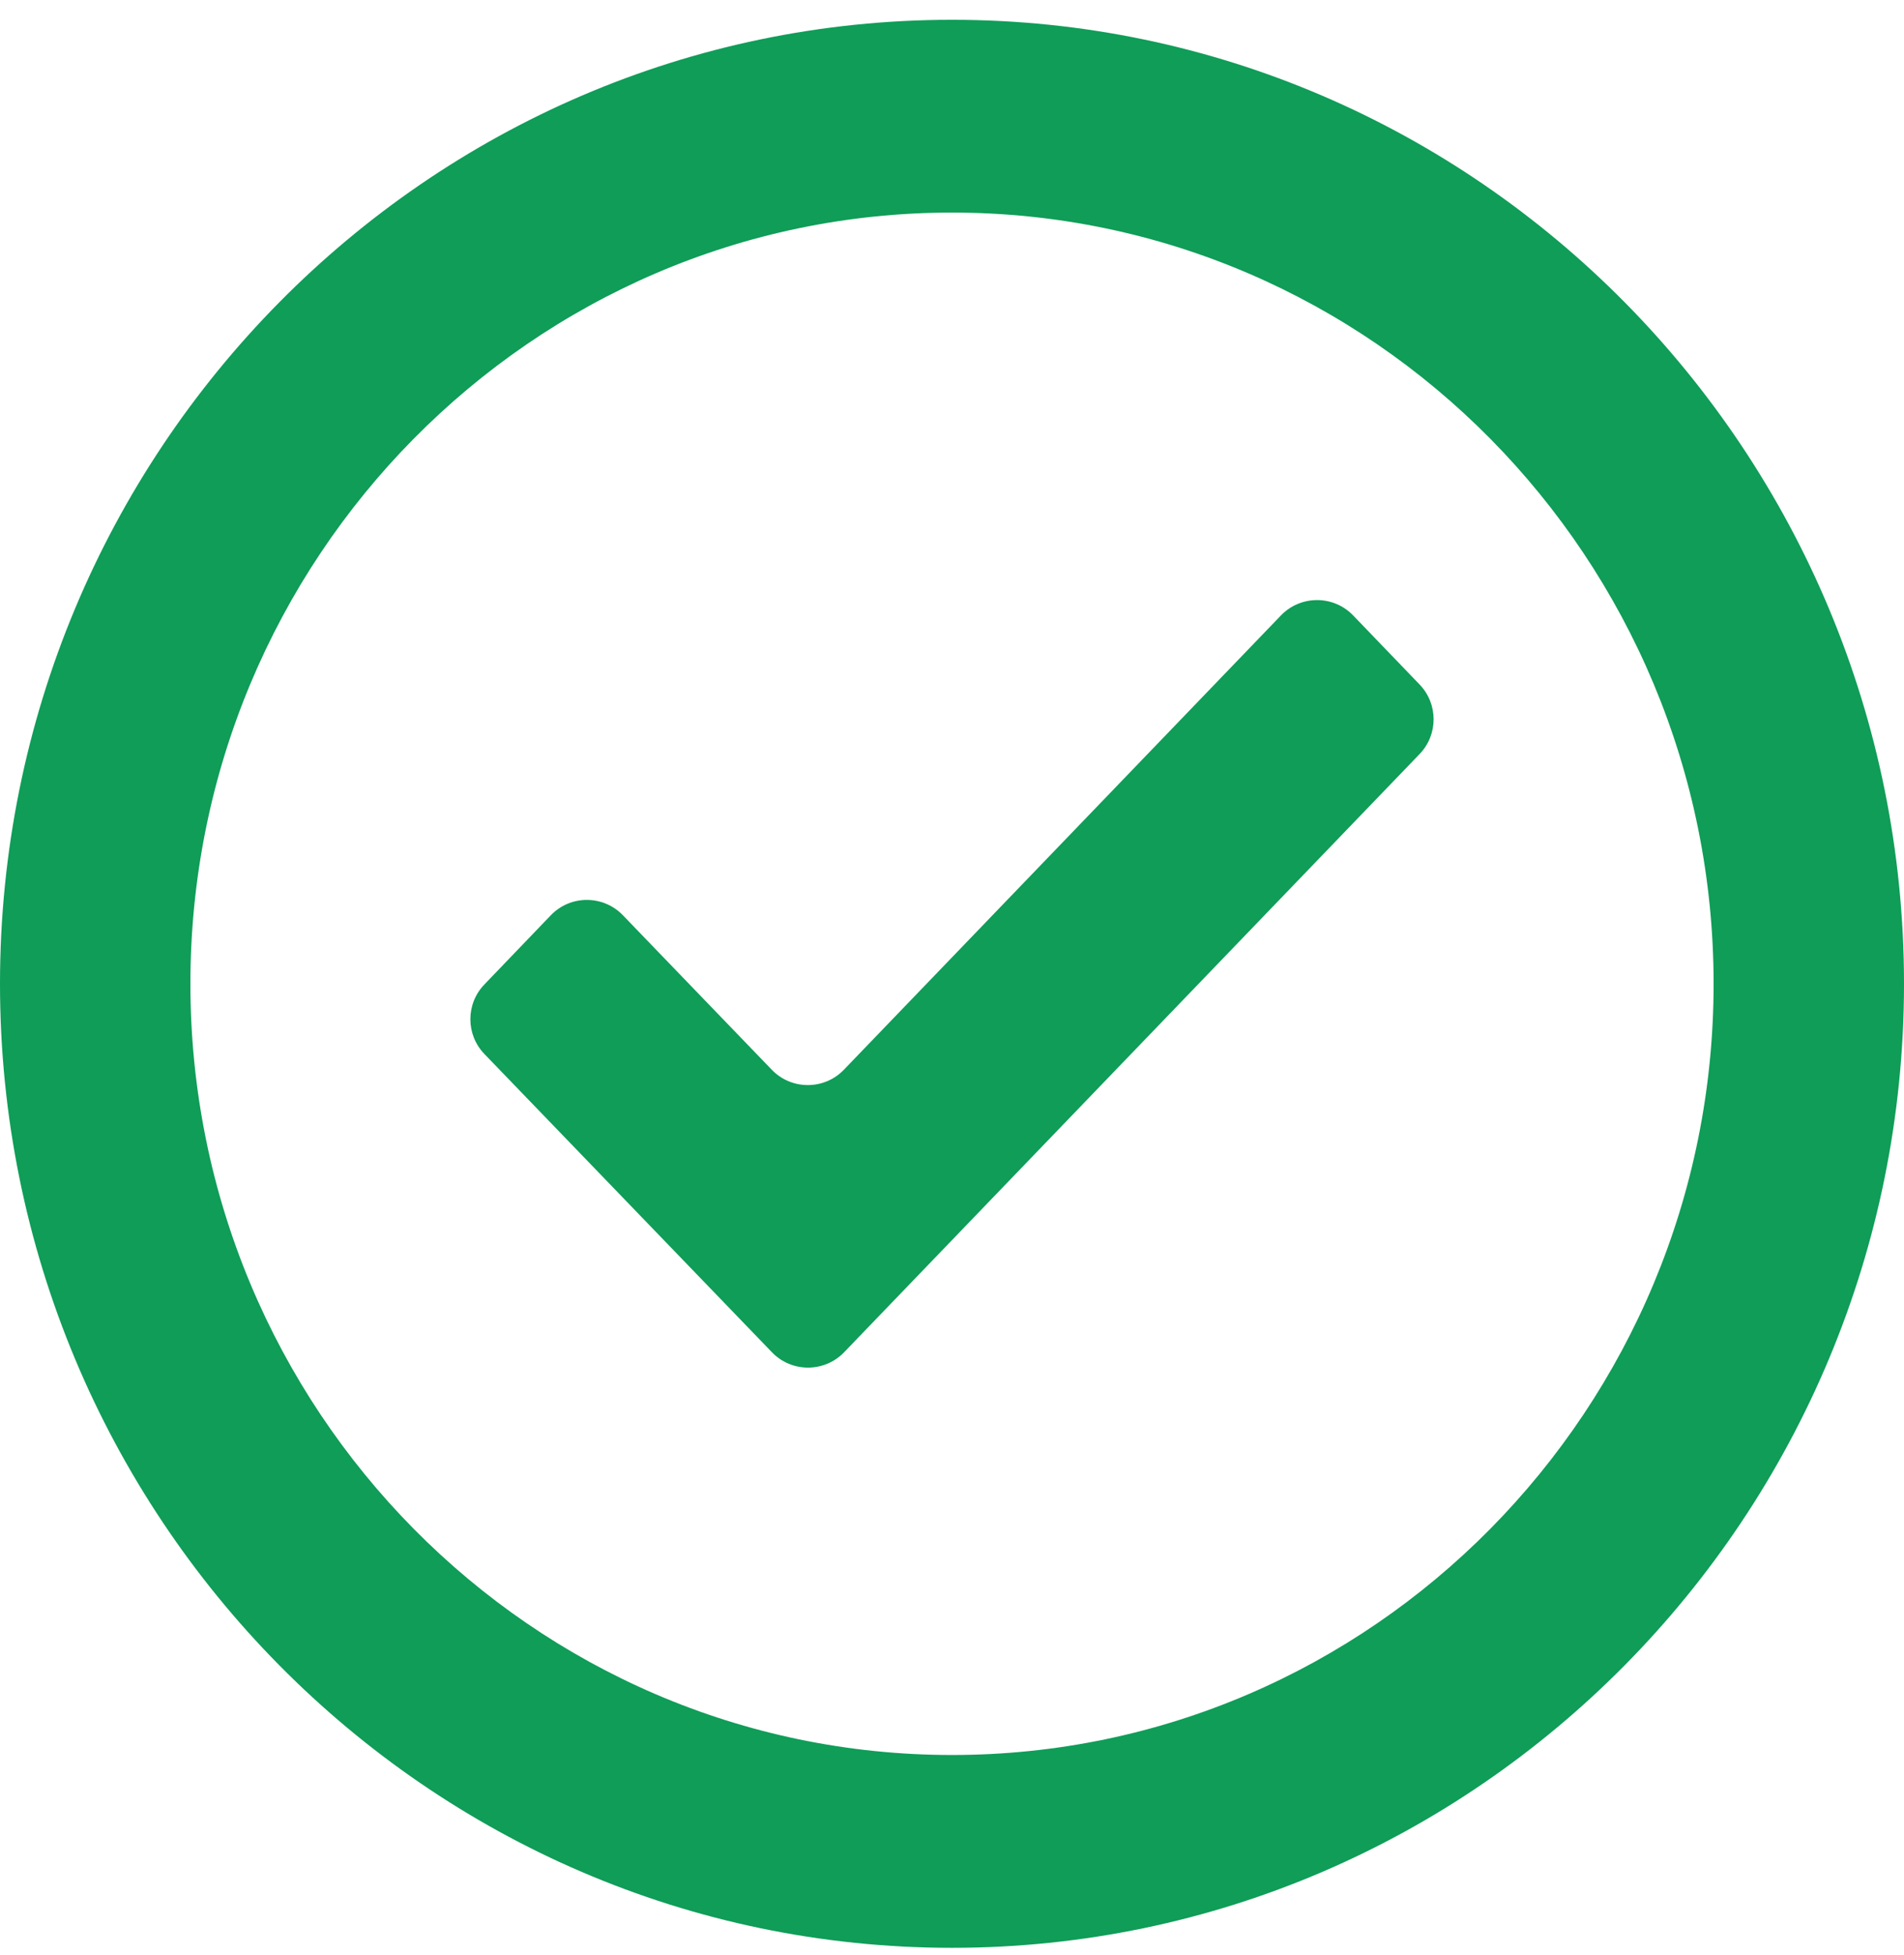 <svg xmlns="http://www.w3.org/2000/svg" width="38" height="39" fill="none" viewBox="0 0 38 39"><path fill="#0F9D58" d="M19 0.395C8.523 0.395 0 9.022 0 19.627C0 30.232 8.523 38.86 19 38.86C29.477 38.86 38 30.232 38 19.627C38 9.022 29.477 0.395 19 0.395ZM19 35.013C10.619 35.013 3.8 28.111 3.8 19.627C3.8 11.144 10.619 4.241 19 4.241C27.381 4.241 34.2 11.144 34.2 19.627C34.2 28.111 27.381 35.013 19 35.013Z"/><path fill="#0F9D58" d="M16.843 21.341C16.45 21.75 15.796 21.75 15.403 21.342L12.432 18.26C12.038 17.851 11.383 17.852 10.991 18.262L9.666 19.642C9.294 20.029 9.295 20.642 9.668 21.028L15.407 26.979C15.8 27.387 16.454 27.386 16.847 26.978L28.333 15.043C28.705 14.656 28.705 14.044 28.333 13.657L27.006 12.278C26.613 11.87 25.959 11.87 25.565 12.278L16.843 21.341Z"/></svg>